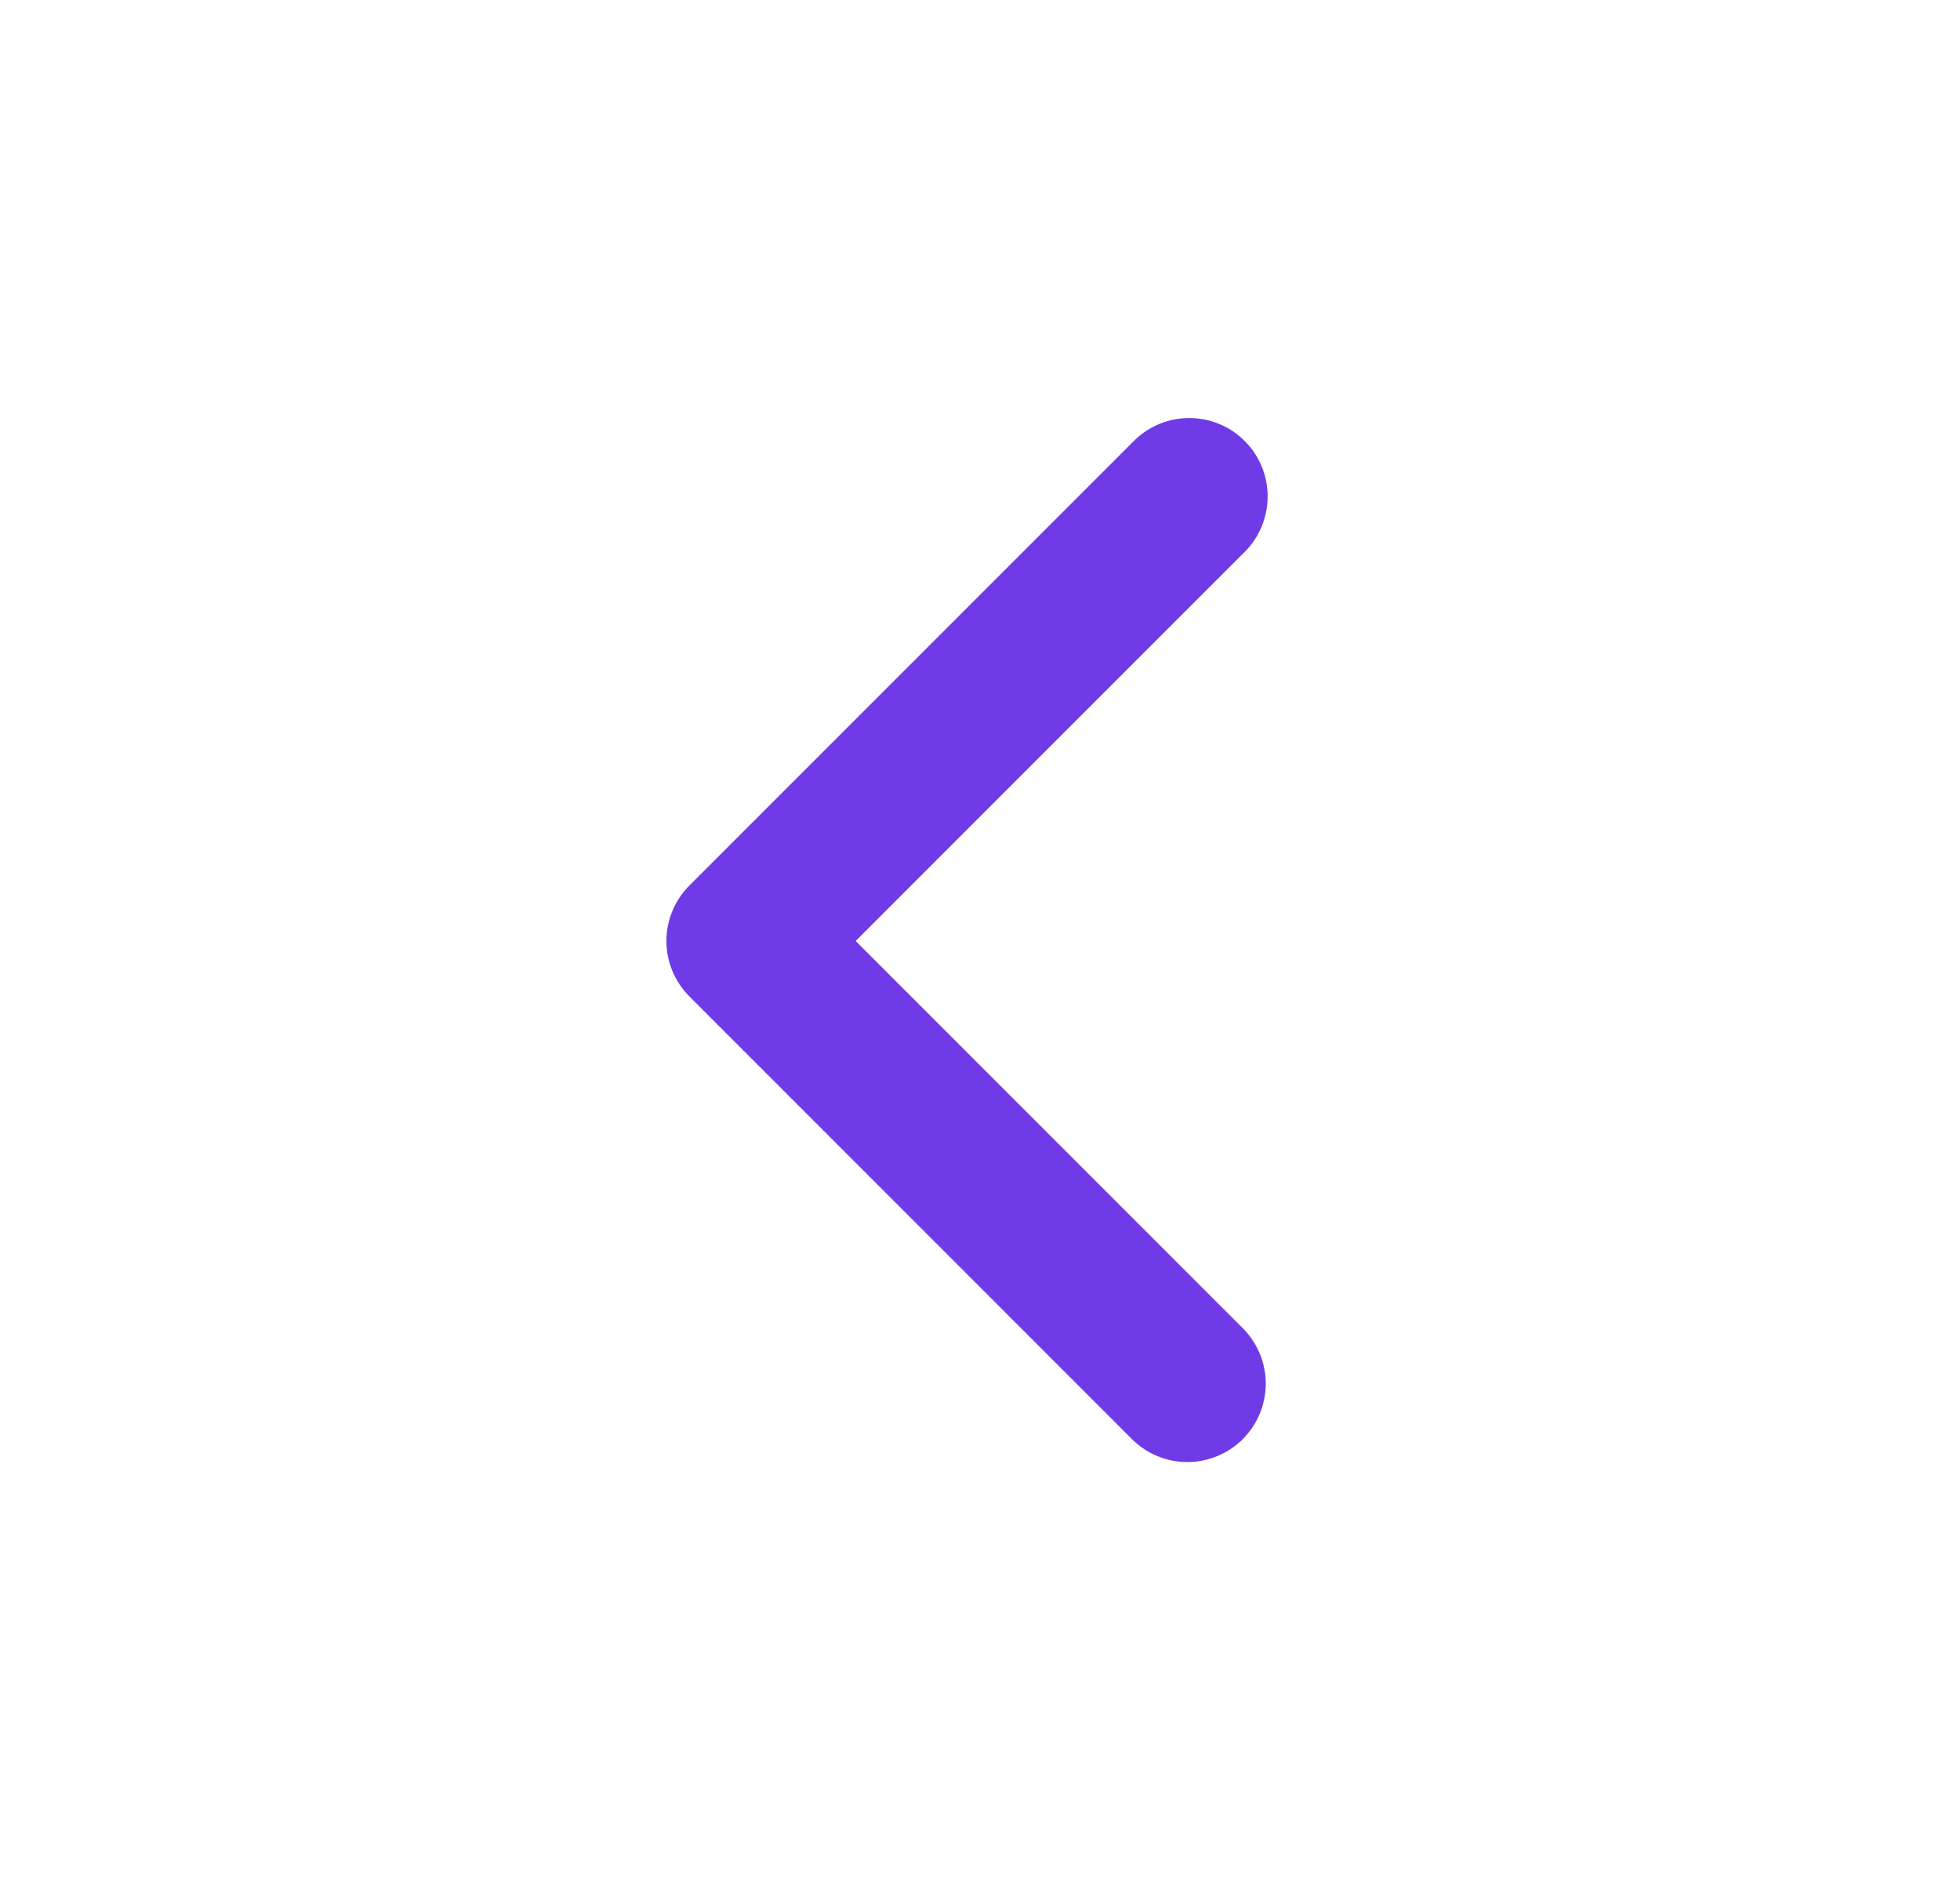 <svg width="25" height="24" viewBox="0 0 25 24" fill="none" xmlns="http://www.w3.org/2000/svg">
<path fill-rule="evenodd" clip-rule="evenodd" d="M8.793 12.707C8.606 12.519 8.5 12.265 8.5 12C8.5 11.735 8.606 11.48 8.793 11.293L14.45 5.636C14.542 5.54 14.653 5.464 14.775 5.412C14.897 5.359 15.028 5.332 15.161 5.331C15.293 5.33 15.425 5.355 15.548 5.405C15.671 5.455 15.783 5.53 15.876 5.624C15.97 5.717 16.045 5.829 16.095 5.952C16.145 6.075 16.17 6.207 16.169 6.339C16.168 6.472 16.14 6.603 16.088 6.725C16.036 6.847 15.96 6.958 15.864 7.05L10.914 12L15.864 16.95C16.046 17.139 16.147 17.391 16.145 17.653C16.142 17.916 16.037 18.166 15.852 18.352C15.666 18.537 15.416 18.642 15.153 18.645C14.891 18.647 14.639 18.546 14.45 18.364L8.793 12.707Z" fill="#703Be7"/>
</svg>
